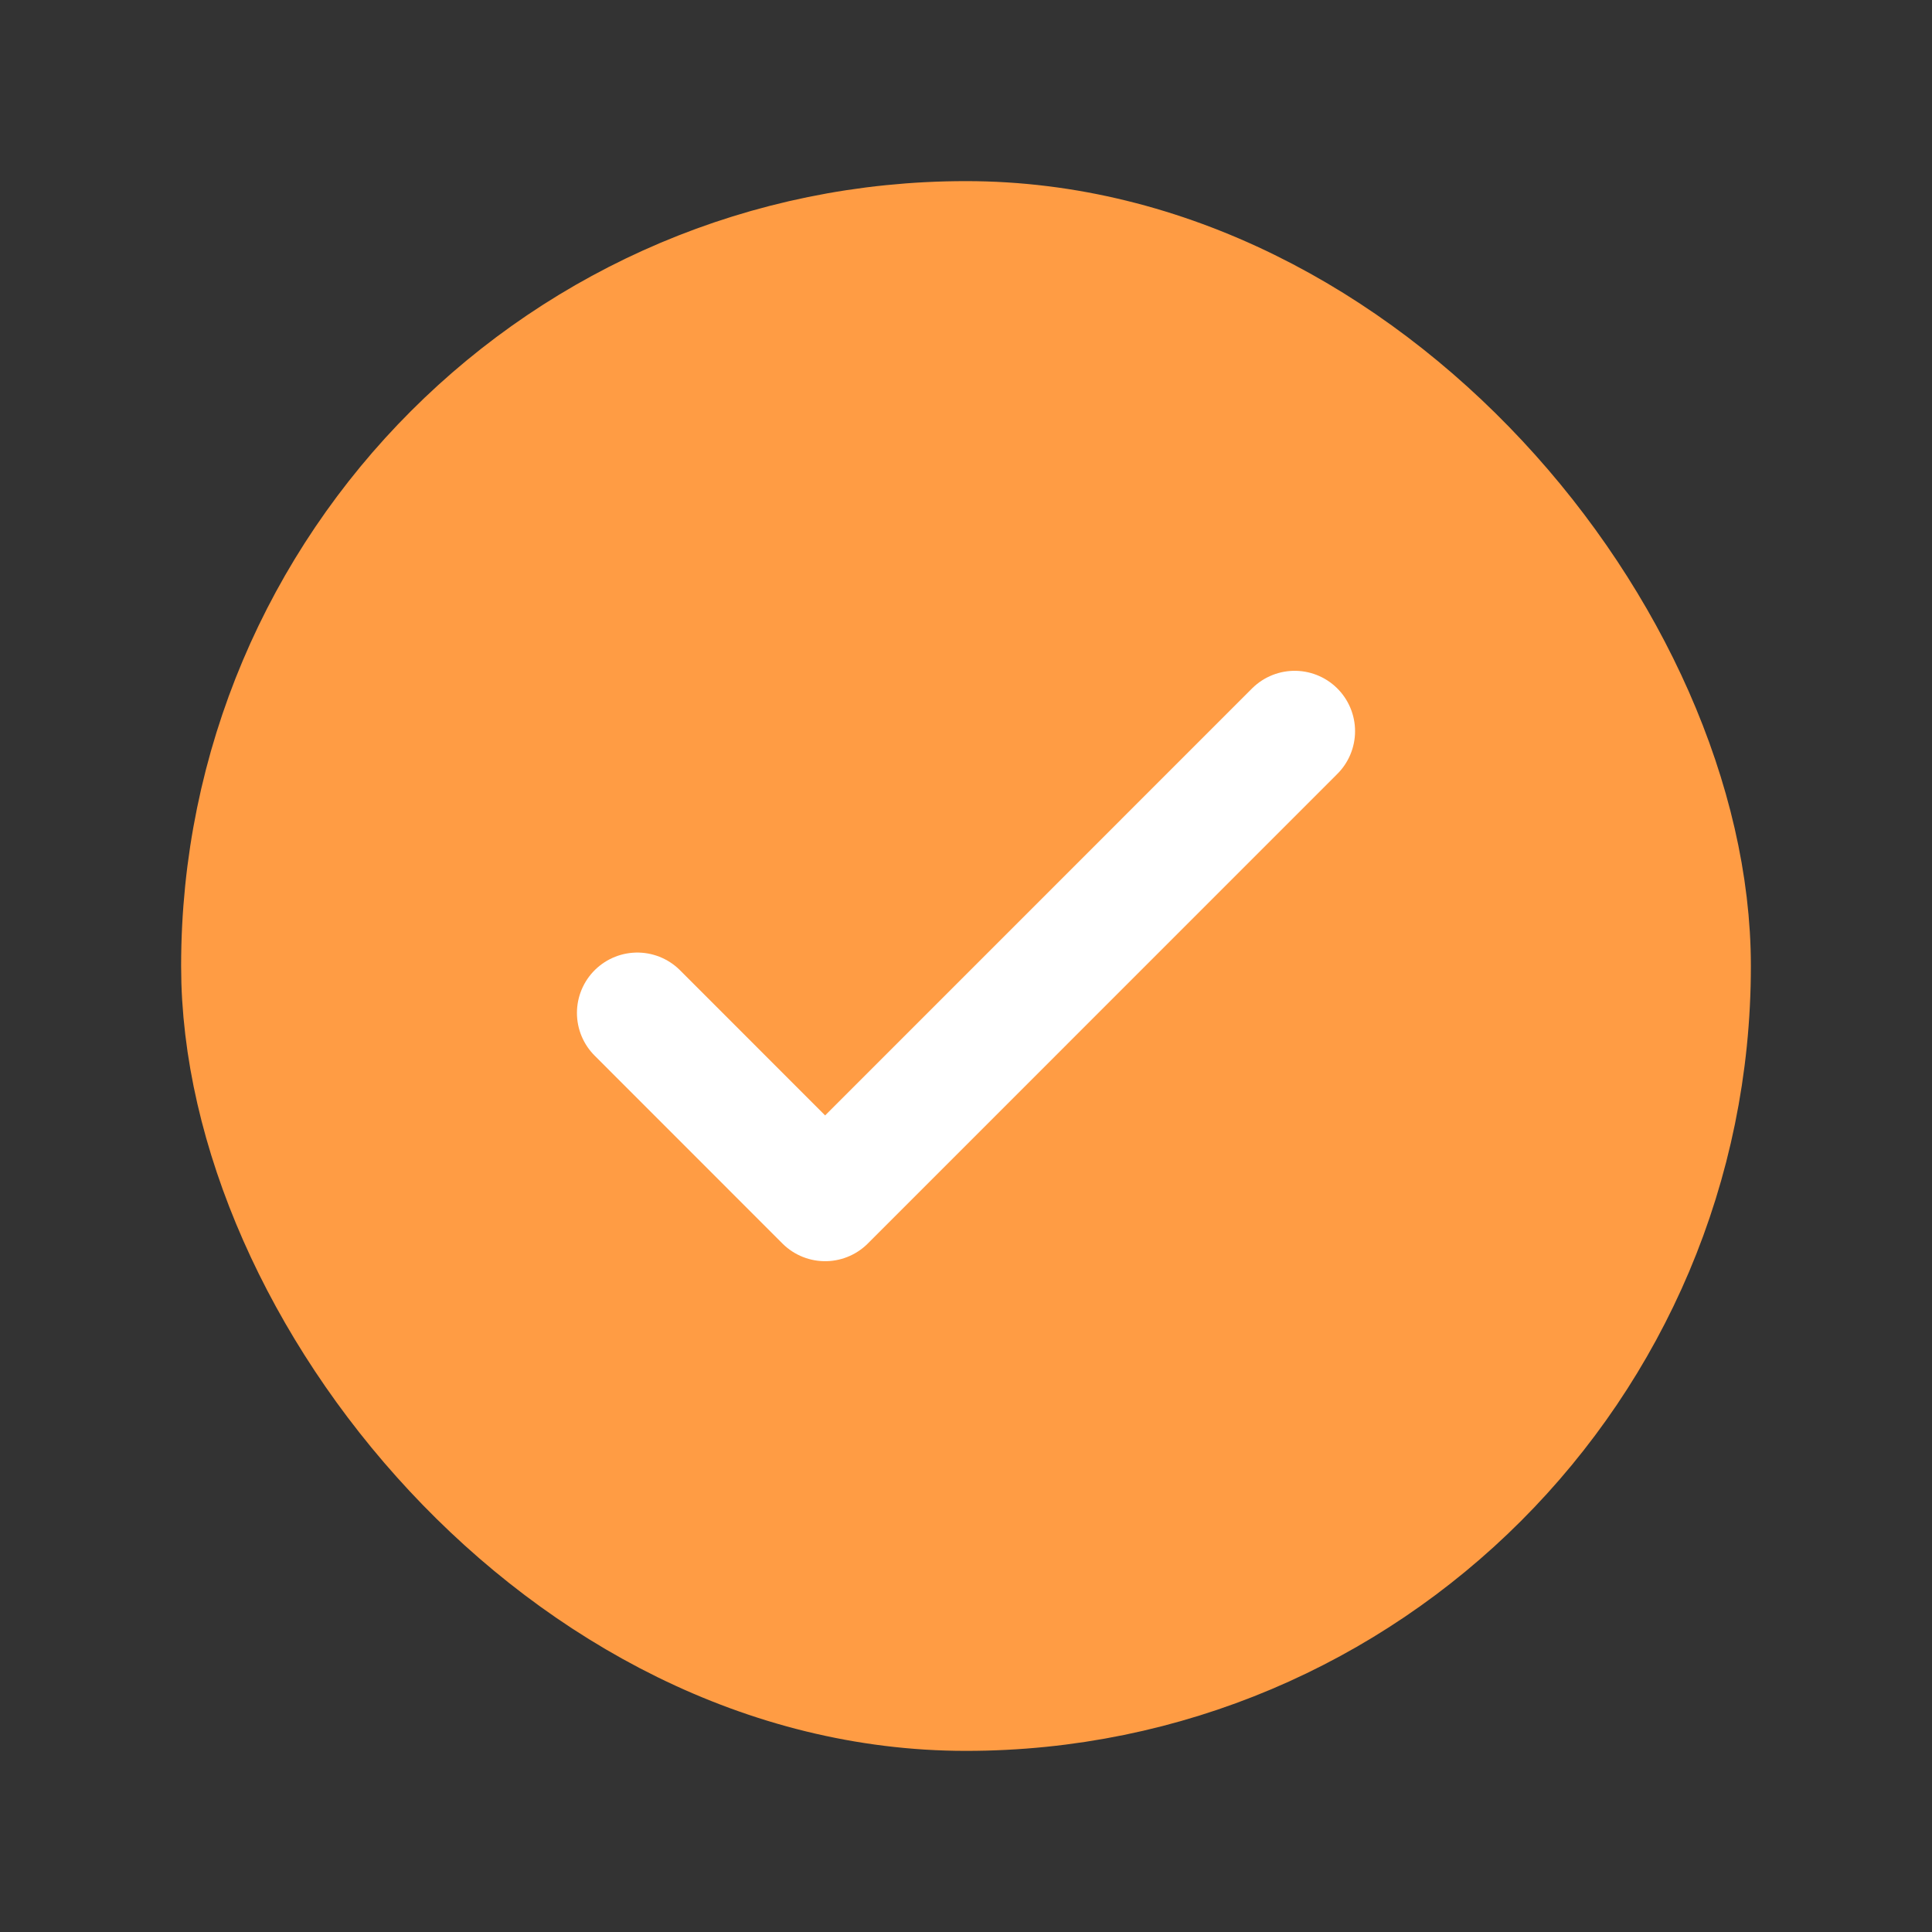 <svg width="24" height="24" viewBox="0 0 24 24" fill="none" xmlns="http://www.w3.org/2000/svg">
<rect x="0" y="0" width="24" height="24" fill="#333333" stroke="none"/>
<rect x="3" y="3" width="18" height="18" rx="9" fill="#FF9C44" stroke="#FF9C44" stroke-width="1.5"/>
<path d="M7.917 12.583L10.25 14.917L16.083 9.083" stroke="white" stroke-width="1.5" stroke-linecap="round" stroke-linejoin="round"/>
</svg>
